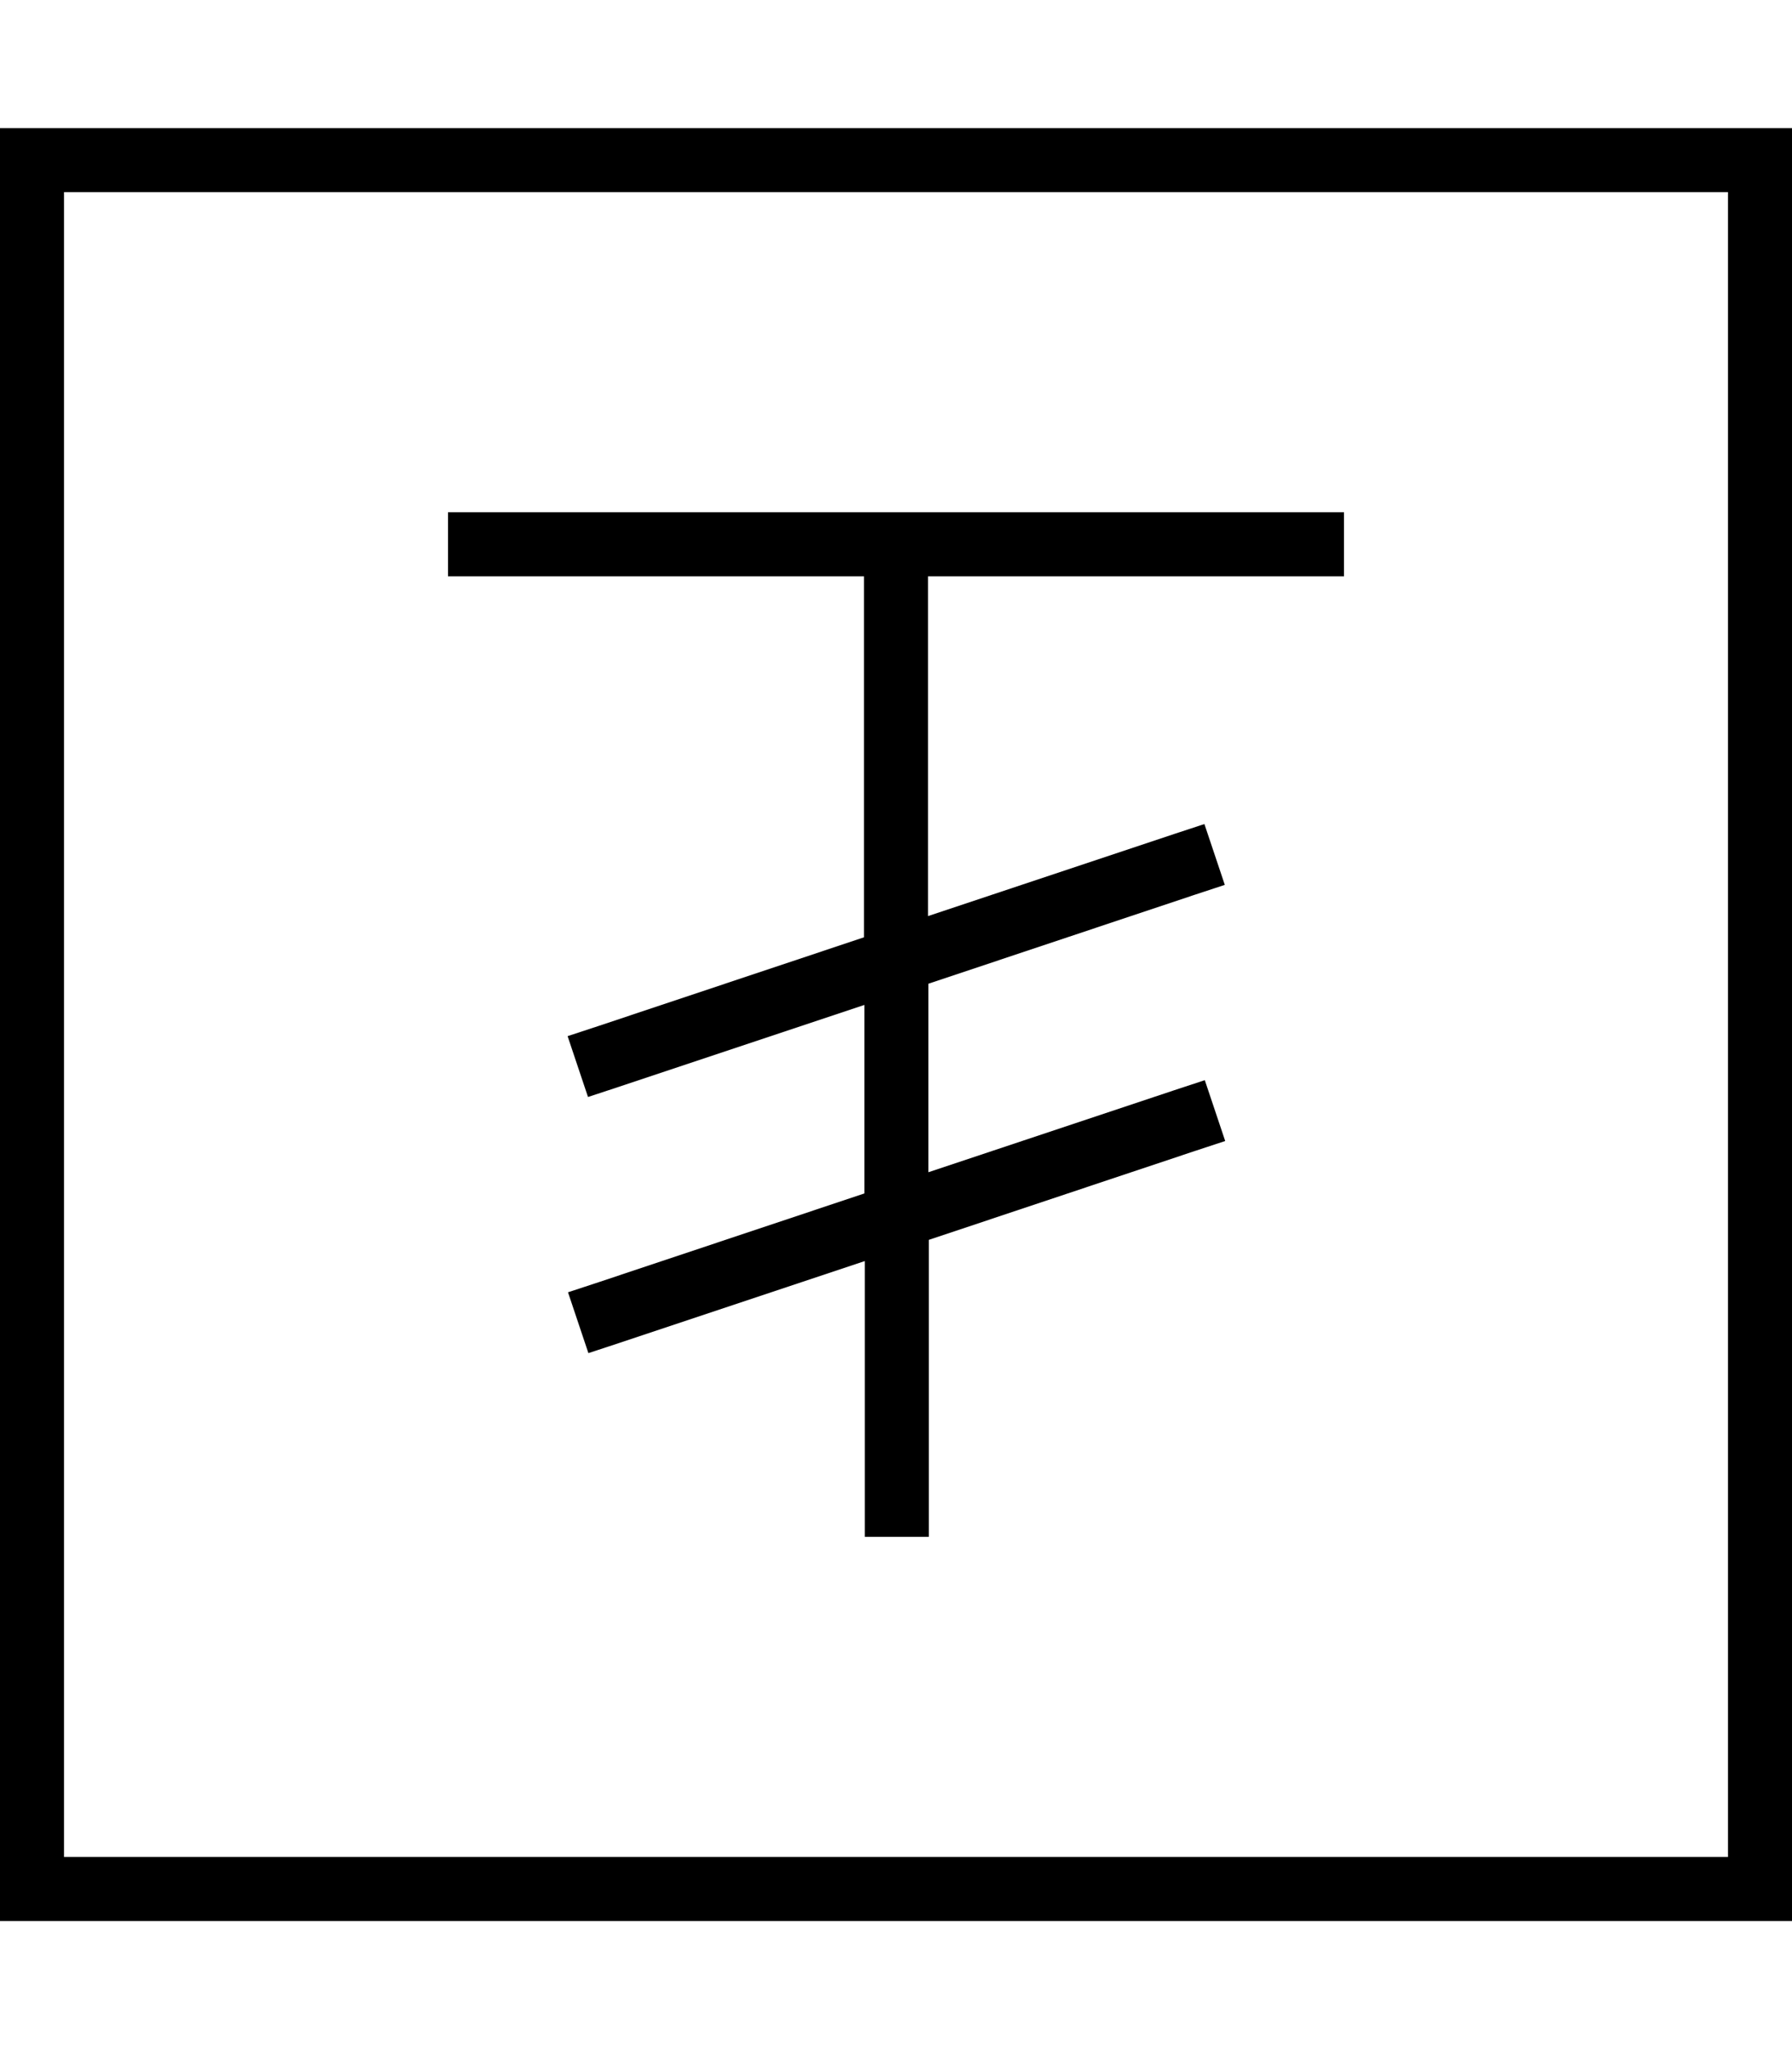 <svg fill="currentColor" xmlns="http://www.w3.org/2000/svg" viewBox="0 0 448 512"><!--! Font Awesome Pro 7.0.1 by @fontawesome - https://fontawesome.com License - https://fontawesome.com/license (Commercial License) Copyright 2025 Fonticons, Inc. --><path fill="currentColor" d="M16 48l0 416 416 0 0-416-416 0zM0 32l448 0 0 448-448 0 0-448zm112 96l224 0 0 16-104 0 0 84.9 61.5-20.5 7.6-2.5 5.1 15.2-7.6 2.5-66.5 22.2 0 47.1 61.5-20.5 7.6-2.5 5.1 15.2-7.6 2.5-66.5 22.2 0 74.2-16 0 0-68.9-61.5 20.5-7.6 2.5-5.1-15.2 7.6-2.5 66.5-22.2 0-47.1-61.5 20.5-7.6 2.5-5.1-15.2 7.6-2.5 66.5-22.2 0-90.2-104 0 0-16z"/></svg>